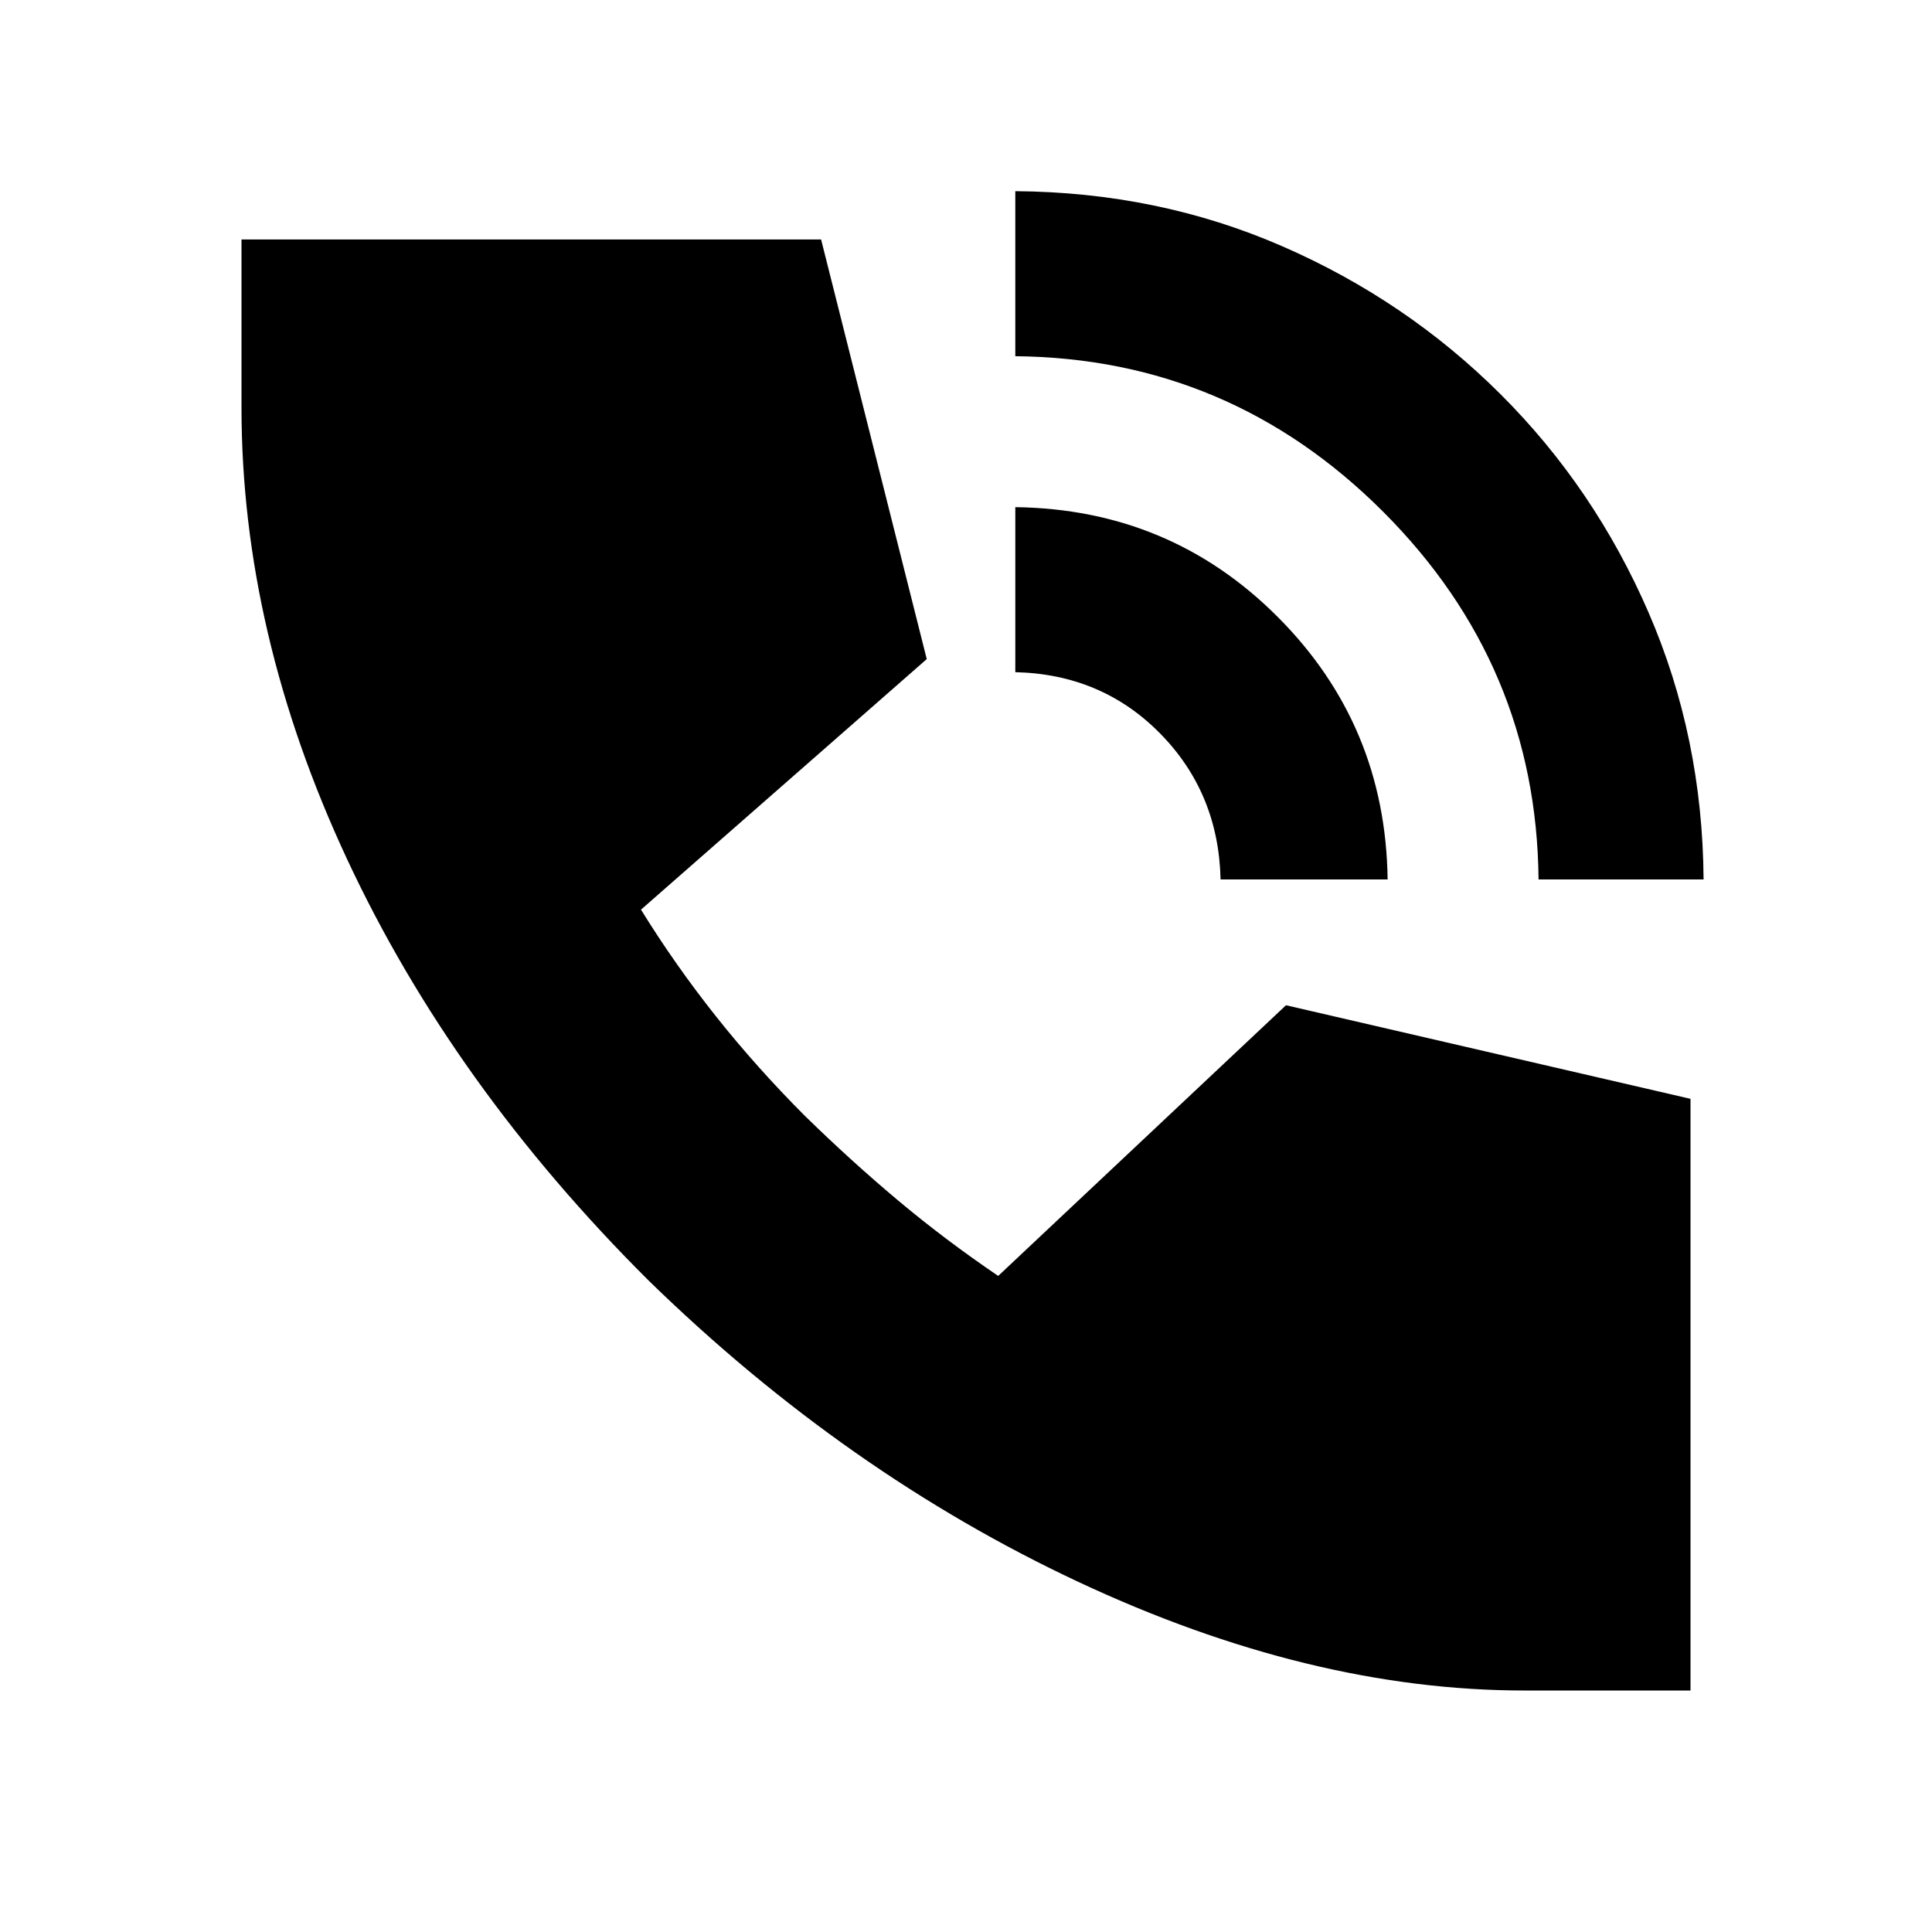 <svg xmlns="http://www.w3.org/2000/svg" height="20" viewBox="0 -960 960 960" width="20"><path d="M764.5-523q-1-106.5-77.25-182.75T504.5-783v-82q71 .5 132.63 27.35 61.64 26.85 108.4 73.46 46.77 46.6 73.62 108.52Q846-593.75 846.5-523h-82Zm-158 0q-1-43-30-72.5t-72-30.5v-82q77 1 130.5 54.66T689.5-523h-83Zm151 403q-106.5 0-221.75-54T322.5-323.5q-97.5-97-150-209.5T120-757.5V-841h288l52.5 208.5-142 124.5q17 27.5 37.25 53t44.2 49.48Q423-383 446.25-363.5 469.5-344 496-326l143-134.5L840-414v294h-82.5Z"/></svg>